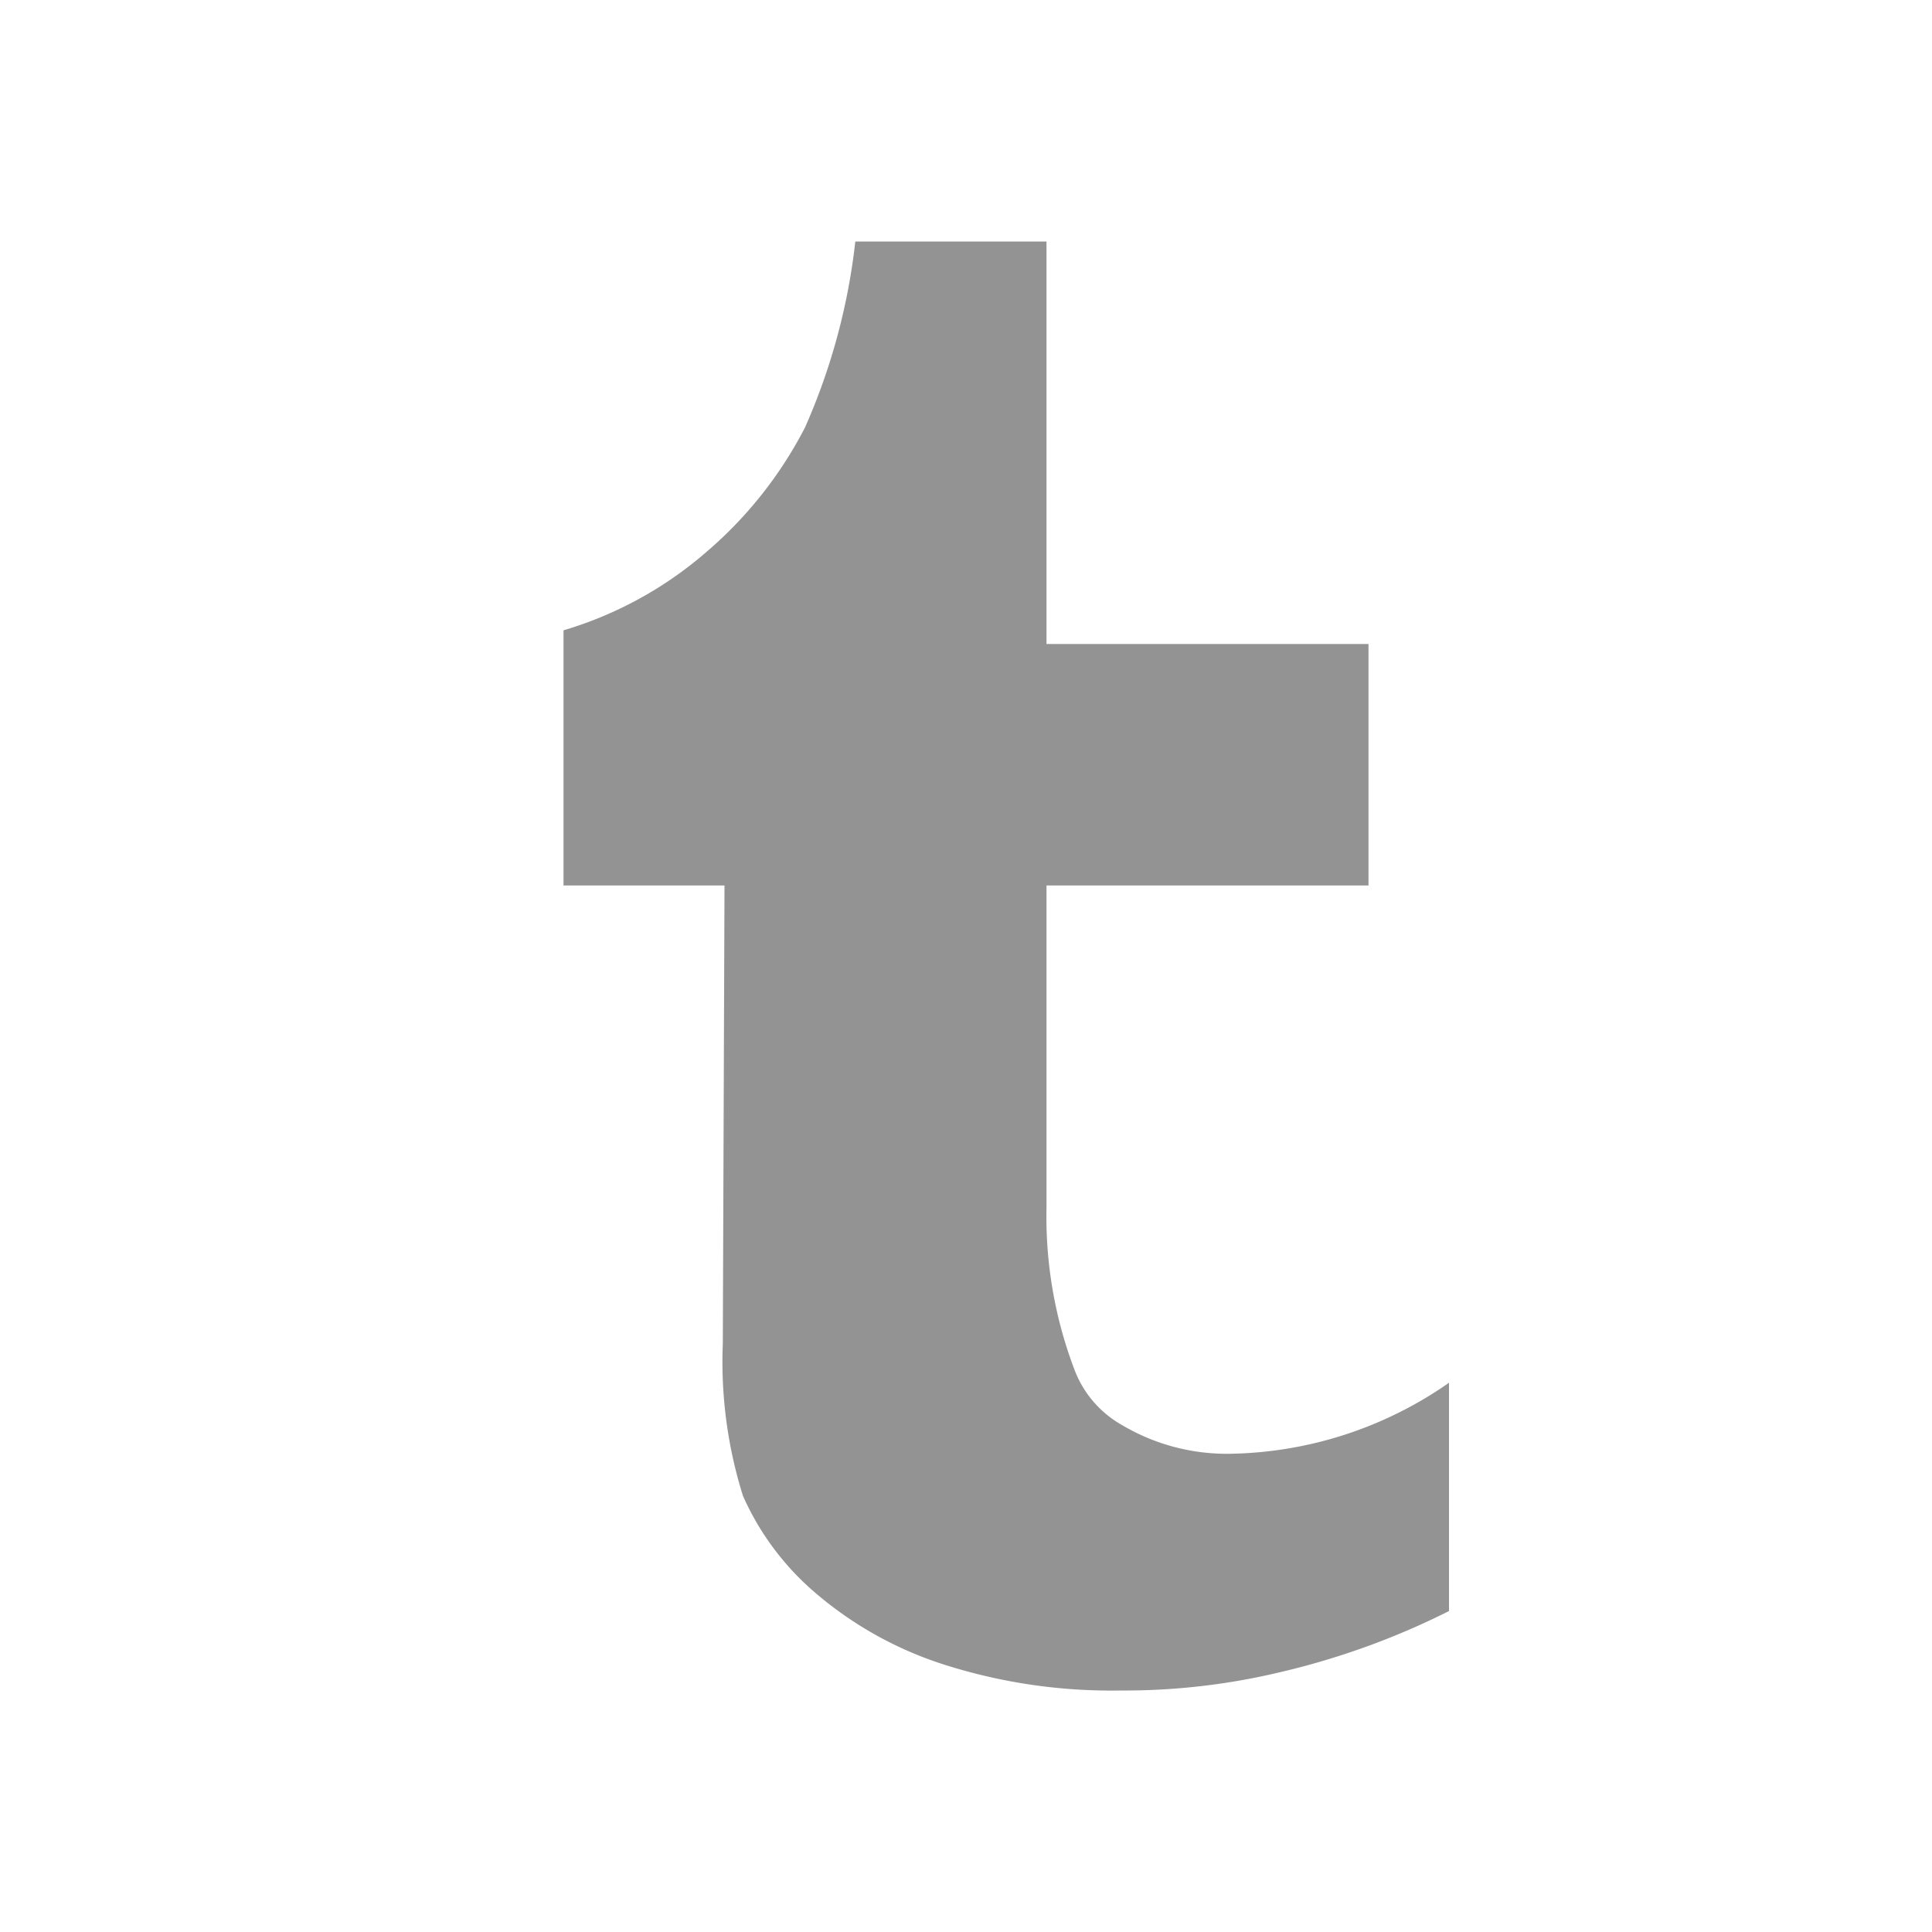 <svg xmlns="http://www.w3.org/2000/svg" width="24" height="24" viewBox="0 0 24 24">
  <defs>
    <style>
      .cls-1 {
        fill: #939393;
        fill-rule: evenodd;
      }
    </style>
  </defs>
  <path id="ic_social_tumblr" class="cls-1" d="M8.979,16.694a5.558,5.558,0,0,0,.251,1.89,3.4,3.4,0,0,0,.916,1.218,4.614,4.614,0,0,0,1.6.882A6.836,6.836,0,0,0,13.917,21a8.326,8.326,0,0,0,2-.231A9.443,9.443,0,0,0,18,20.013V17.177a4.874,4.874,0,0,1-2.709.882,2.552,2.552,0,0,1-1.354-.357,1.33,1.33,0,0,1-.6-0.715A5.35,5.35,0,0,1,13,15V11h4V8H13V3H10.625A7.841,7.841,0,0,1,10,5.31,5.108,5.108,0,0,1,8.791,6.843,4.775,4.775,0,0,1,7,7.83V11H9Z"/>
</svg>

